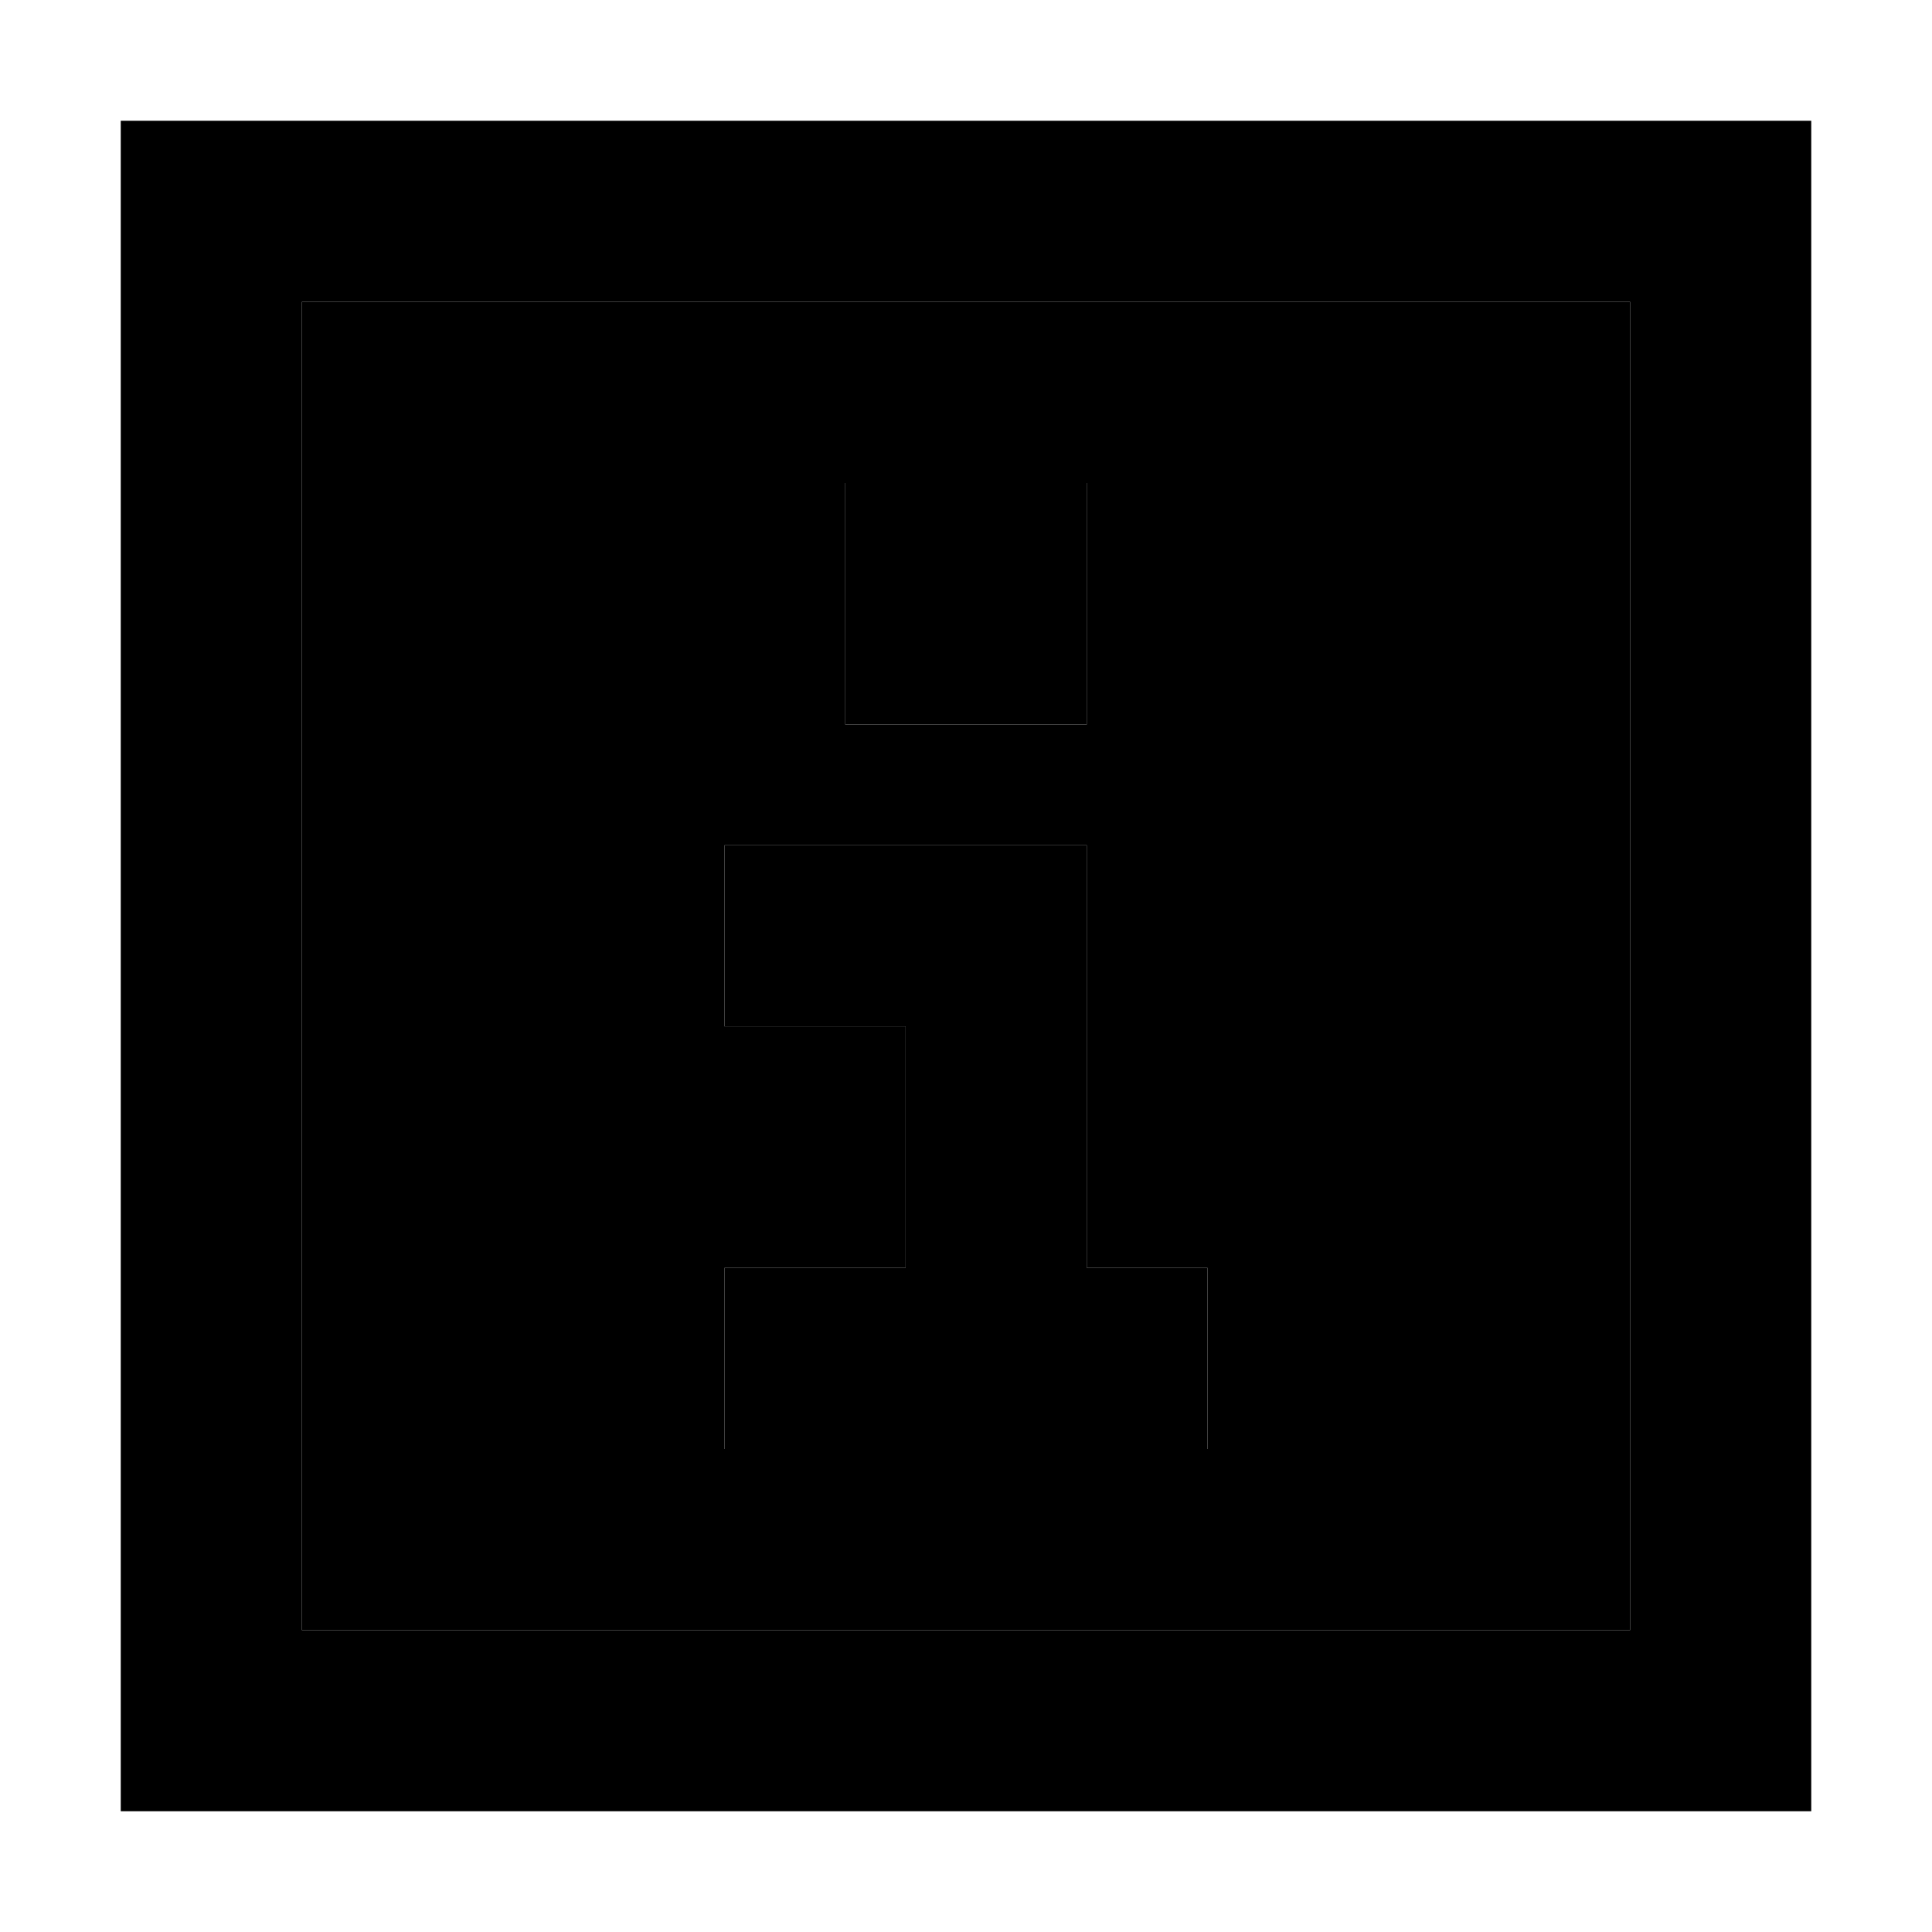 <svg xmlns="http://www.w3.org/2000/svg" width="24" height="24" viewBox="0 0 448 512">
    <path class="pr-icon-duotone-secondary" d="M48 80l352 0 0 352L48 432 48 80zM160 224l0 48 24 0 24 0 0 64-24 0-24 0 0 48 24 0 80 0 24 0 0-48-24 0-8 0 0-88 0-24-24 0-48 0-24 0zm32-96l0 64 64 0 0-64-64 0z"/>
    <path class="pr-icon-duotone-primary" d="M48 80l0 352 352 0 0-352L48 80zM0 32l48 0 352 0 48 0 0 48 0 352 0 48-48 0L48 480 0 480l0-48L0 80 0 32zM184 336l24 0 0-64-24 0-24 0 0-48 24 0 48 0 24 0 0 24 0 88 8 0 24 0 0 48-24 0-80 0-24 0 0-48 24 0zm72-208l0 64-64 0 0-64 64 0z"/>
</svg>